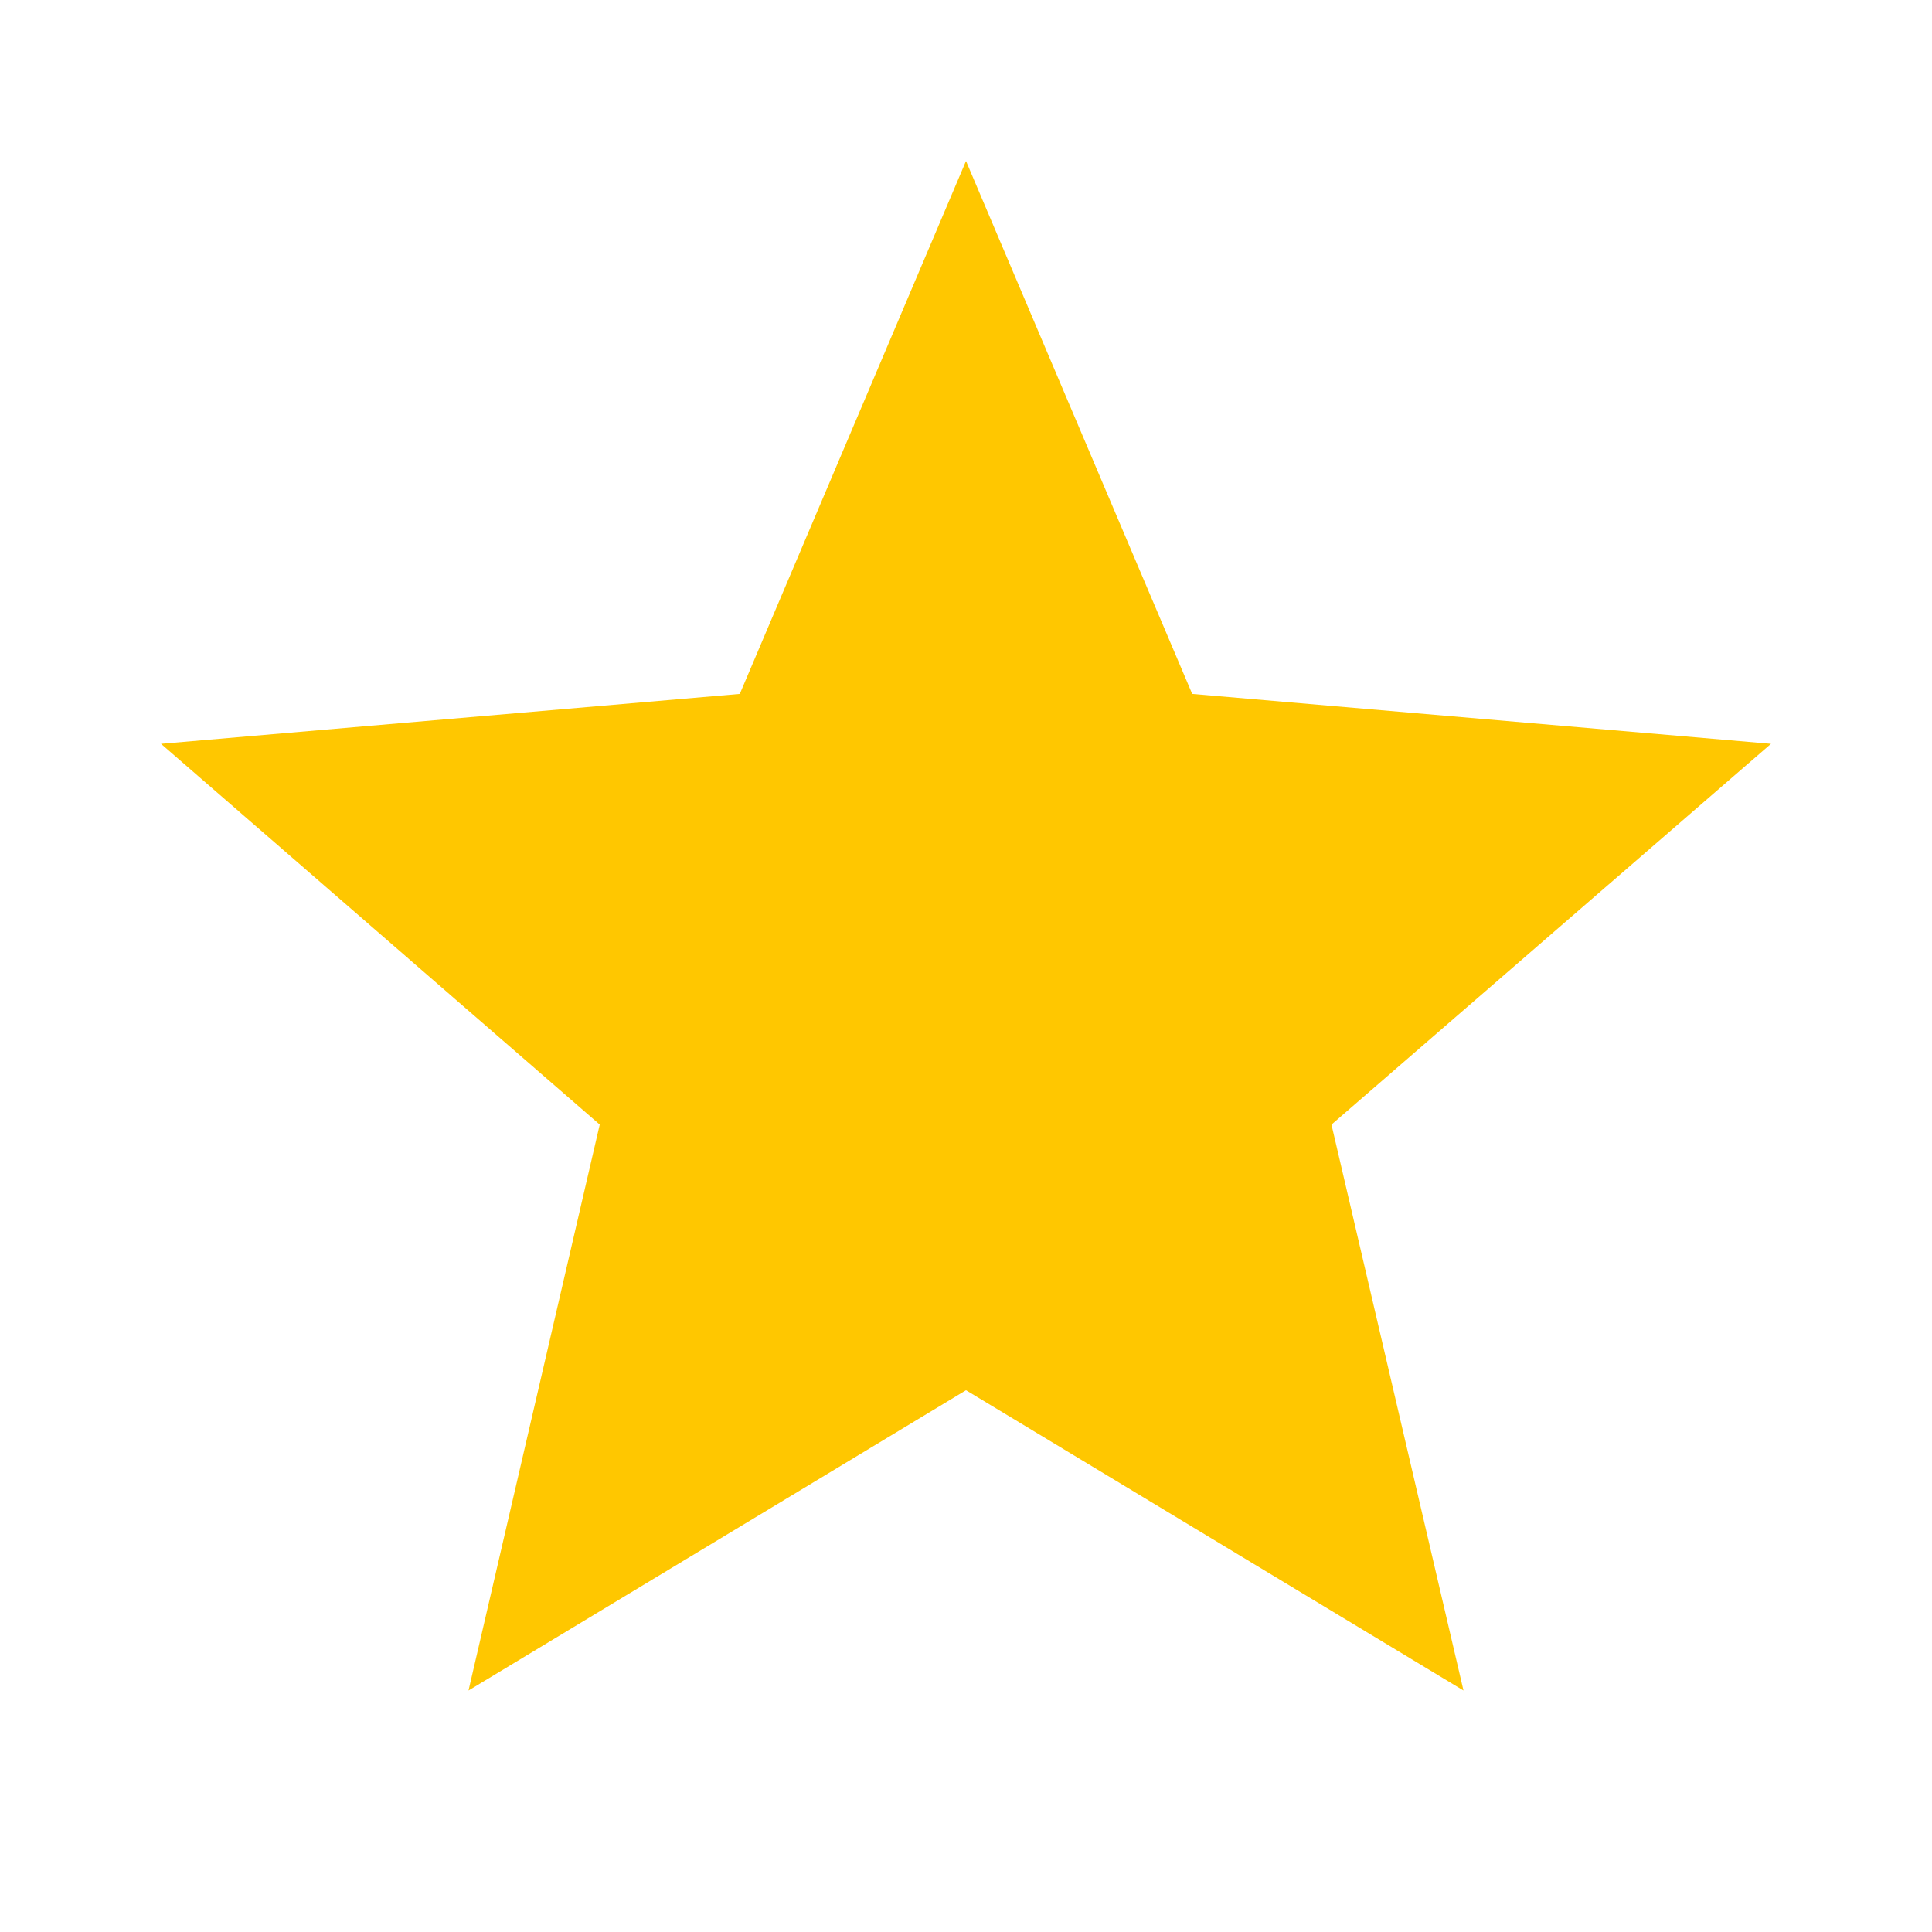 <svg width="24" height="24" viewBox="0 0 24 24" fill="none" xmlns="http://www.w3.org/2000/svg">
<g id="mdi:star">
<path id="Vector" d="M12 17.27L18.18 21L16.54 13.97L22 9.24L14.81 8.62L12 2L9.19 8.62L2 9.24L7.45 13.97L5.82 21L12 17.27Z" fill="#FFC700"/>
</g>
</svg>
